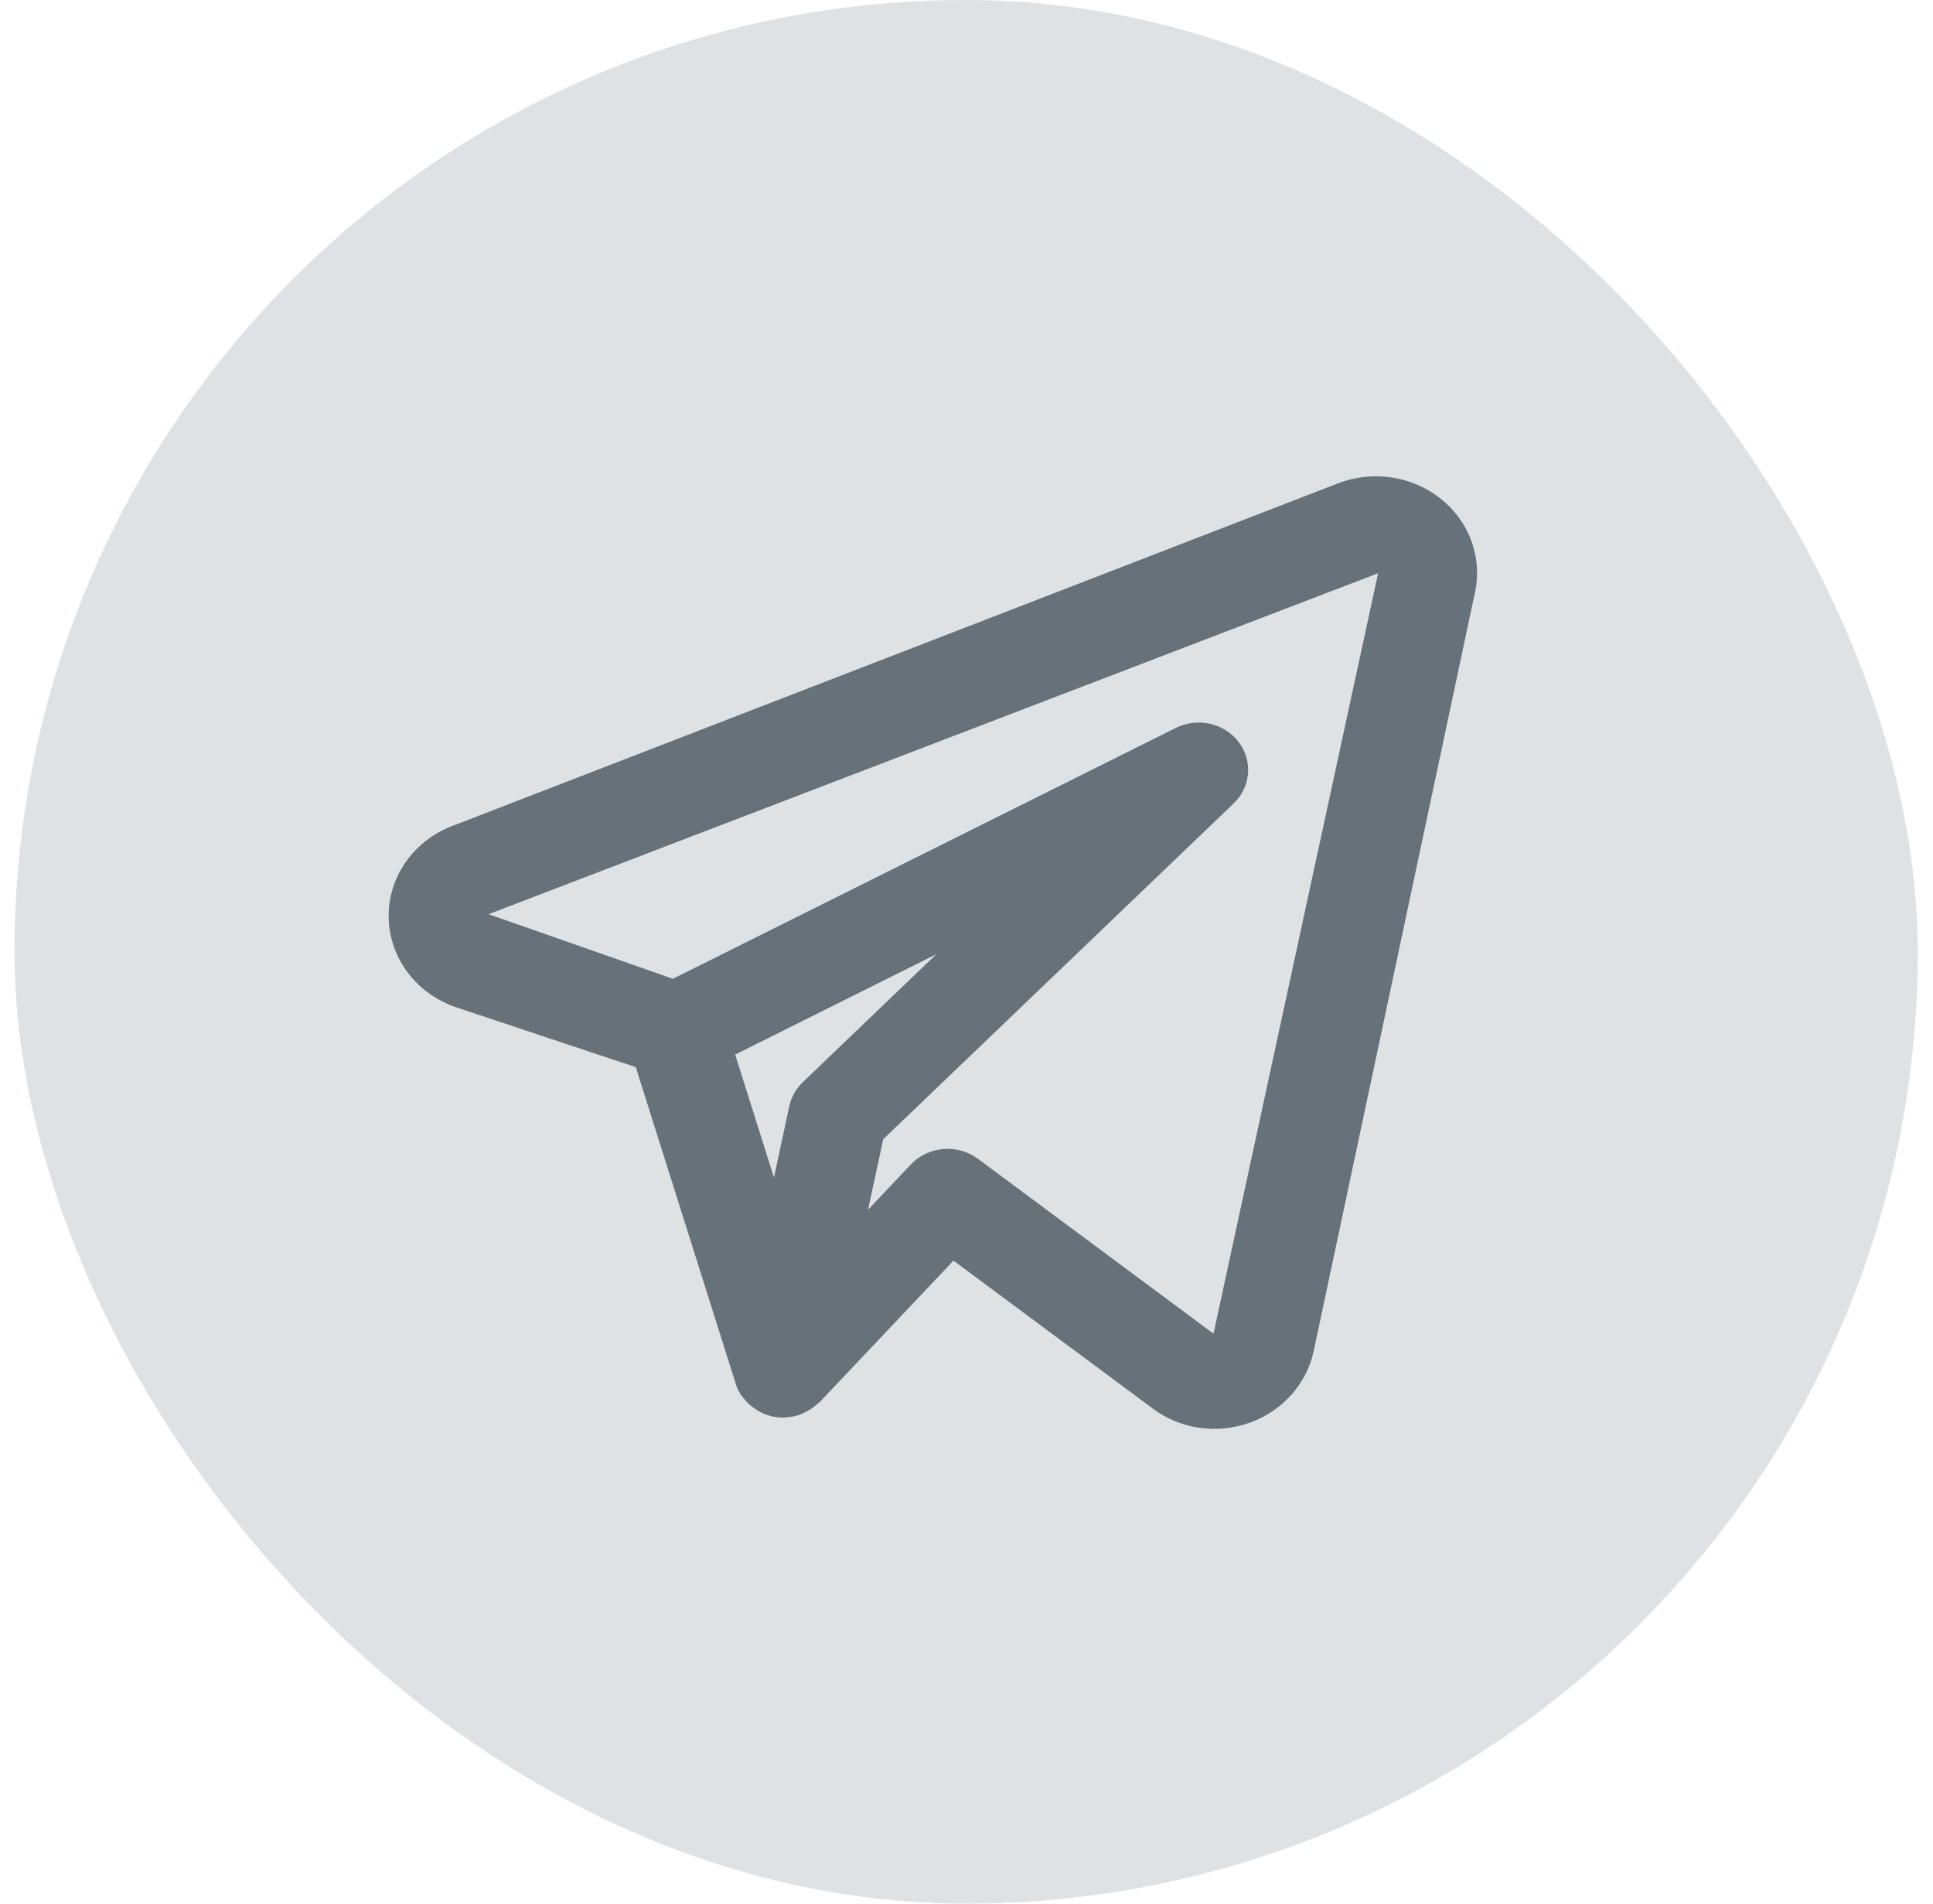 <svg width="65" height="64" viewBox="0 0 65 64" fill="none" xmlns="http://www.w3.org/2000/svg">
<rect x="0.487" width="64" height="64" rx="32" fill="#DEE2E4"/>
<path d="M48.447 16.767C47.973 16.39 47.401 16.143 46.792 16.052C46.184 15.961 45.56 16.029 44.989 16.251L15.175 27.782C14.537 28.034 13.994 28.465 13.618 29.018C13.242 29.572 13.051 30.222 13.07 30.883C13.089 31.543 13.317 32.182 13.724 32.715C14.131 33.248 14.697 33.65 15.348 33.868L21.379 35.877L24.741 46.526C24.786 46.669 24.853 46.804 24.938 46.929C24.951 46.948 24.969 46.962 24.982 46.98C25.081 47.112 25.199 47.228 25.334 47.324C25.372 47.352 25.409 47.379 25.45 47.404C25.608 47.504 25.783 47.577 25.967 47.62L25.987 47.622L25.998 47.627C26.109 47.648 26.221 47.659 26.334 47.659C26.345 47.659 26.355 47.654 26.366 47.654C26.536 47.651 26.705 47.623 26.867 47.571C26.904 47.559 26.936 47.538 26.973 47.523C27.093 47.475 27.207 47.414 27.313 47.341C27.397 47.273 27.482 47.205 27.566 47.136L32.062 42.382L38.767 47.357C39.357 47.798 40.084 48.037 40.832 48.038C41.615 48.037 42.375 47.778 42.983 47.304C43.592 46.83 44.011 46.17 44.172 45.435L49.6 19.908C49.723 19.334 49.681 18.738 49.477 18.185C49.274 17.632 48.918 17.142 48.447 16.767ZM26.994 36.385C26.763 36.605 26.606 36.885 26.541 37.191L26.026 39.588L24.721 35.455L31.485 32.081L26.994 36.385ZM40.806 44.838L32.882 38.957C32.55 38.712 32.135 38.595 31.717 38.63C31.3 38.666 30.912 38.85 30.63 39.147L29.19 40.67L29.699 38.301L41.483 27.012C41.764 26.743 41.936 26.386 41.966 26.006C41.997 25.627 41.884 25.249 41.649 24.942C41.414 24.635 41.072 24.419 40.684 24.332C40.297 24.246 39.891 24.296 39.538 24.472L22.627 32.907L16.43 30.735L46.341 19.272L40.806 44.838Z" fill="#677179"/>
</svg>

